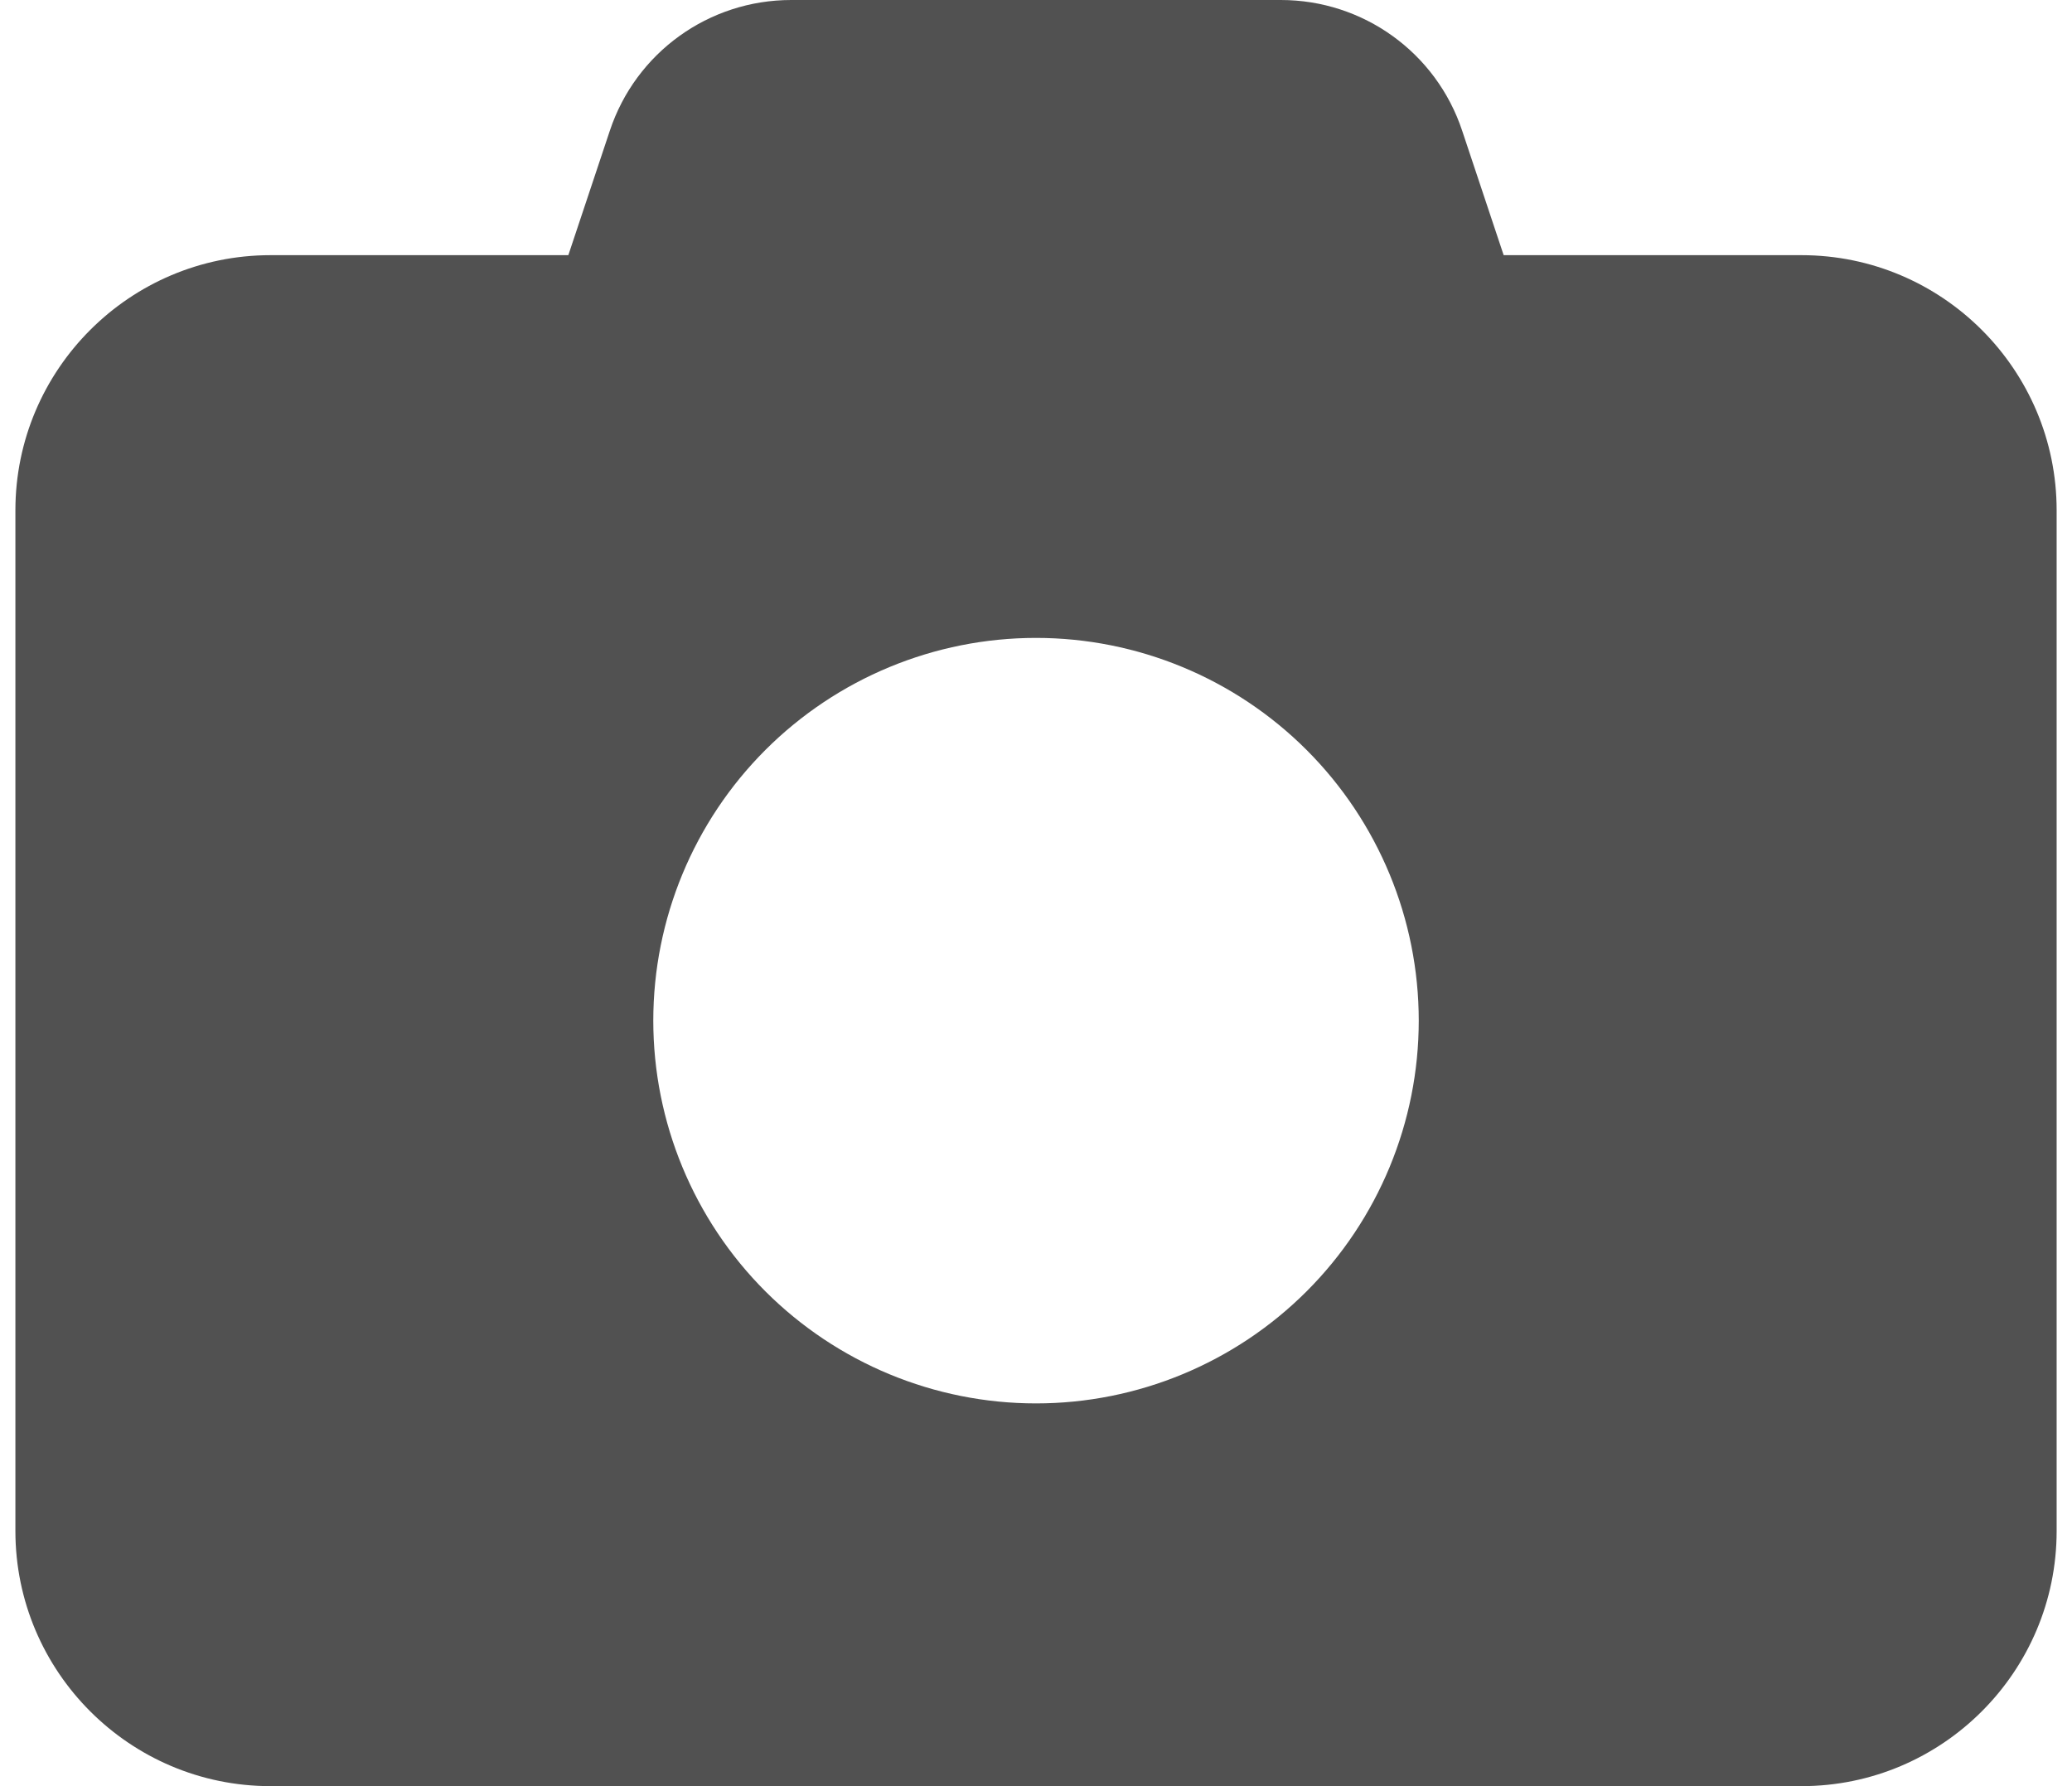 <svg width="58" height="50" viewBox="0 0 58 50" fill="none" xmlns="http://www.w3.org/2000/svg">
<path d="M17.07 3.661L15.909 7.143H7.573C3.634 7.143 0.431 10.346 0.431 14.286V42.857C0.431 46.797 3.634 50 7.573 50H50.427C54.367 50 57.57 46.797 57.57 42.857V14.286C57.57 10.346 54.367 7.143 50.427 7.143H42.091L40.93 3.661C40.205 1.473 38.162 0 35.852 0H22.148C19.838 0 17.796 1.473 17.07 3.661ZM29 17.857C31.841 17.857 34.566 18.986 36.576 20.995C38.585 23.005 39.714 25.73 39.714 28.571C39.714 31.413 38.585 34.138 36.576 36.148C34.566 38.157 31.841 39.286 29 39.286C26.159 39.286 23.434 38.157 21.424 36.148C19.415 34.138 18.287 31.413 18.287 28.571C18.287 25.73 19.415 23.005 21.424 20.995C23.434 18.986 26.159 17.857 29 17.857Z" fill="#515151"/>
</svg>
